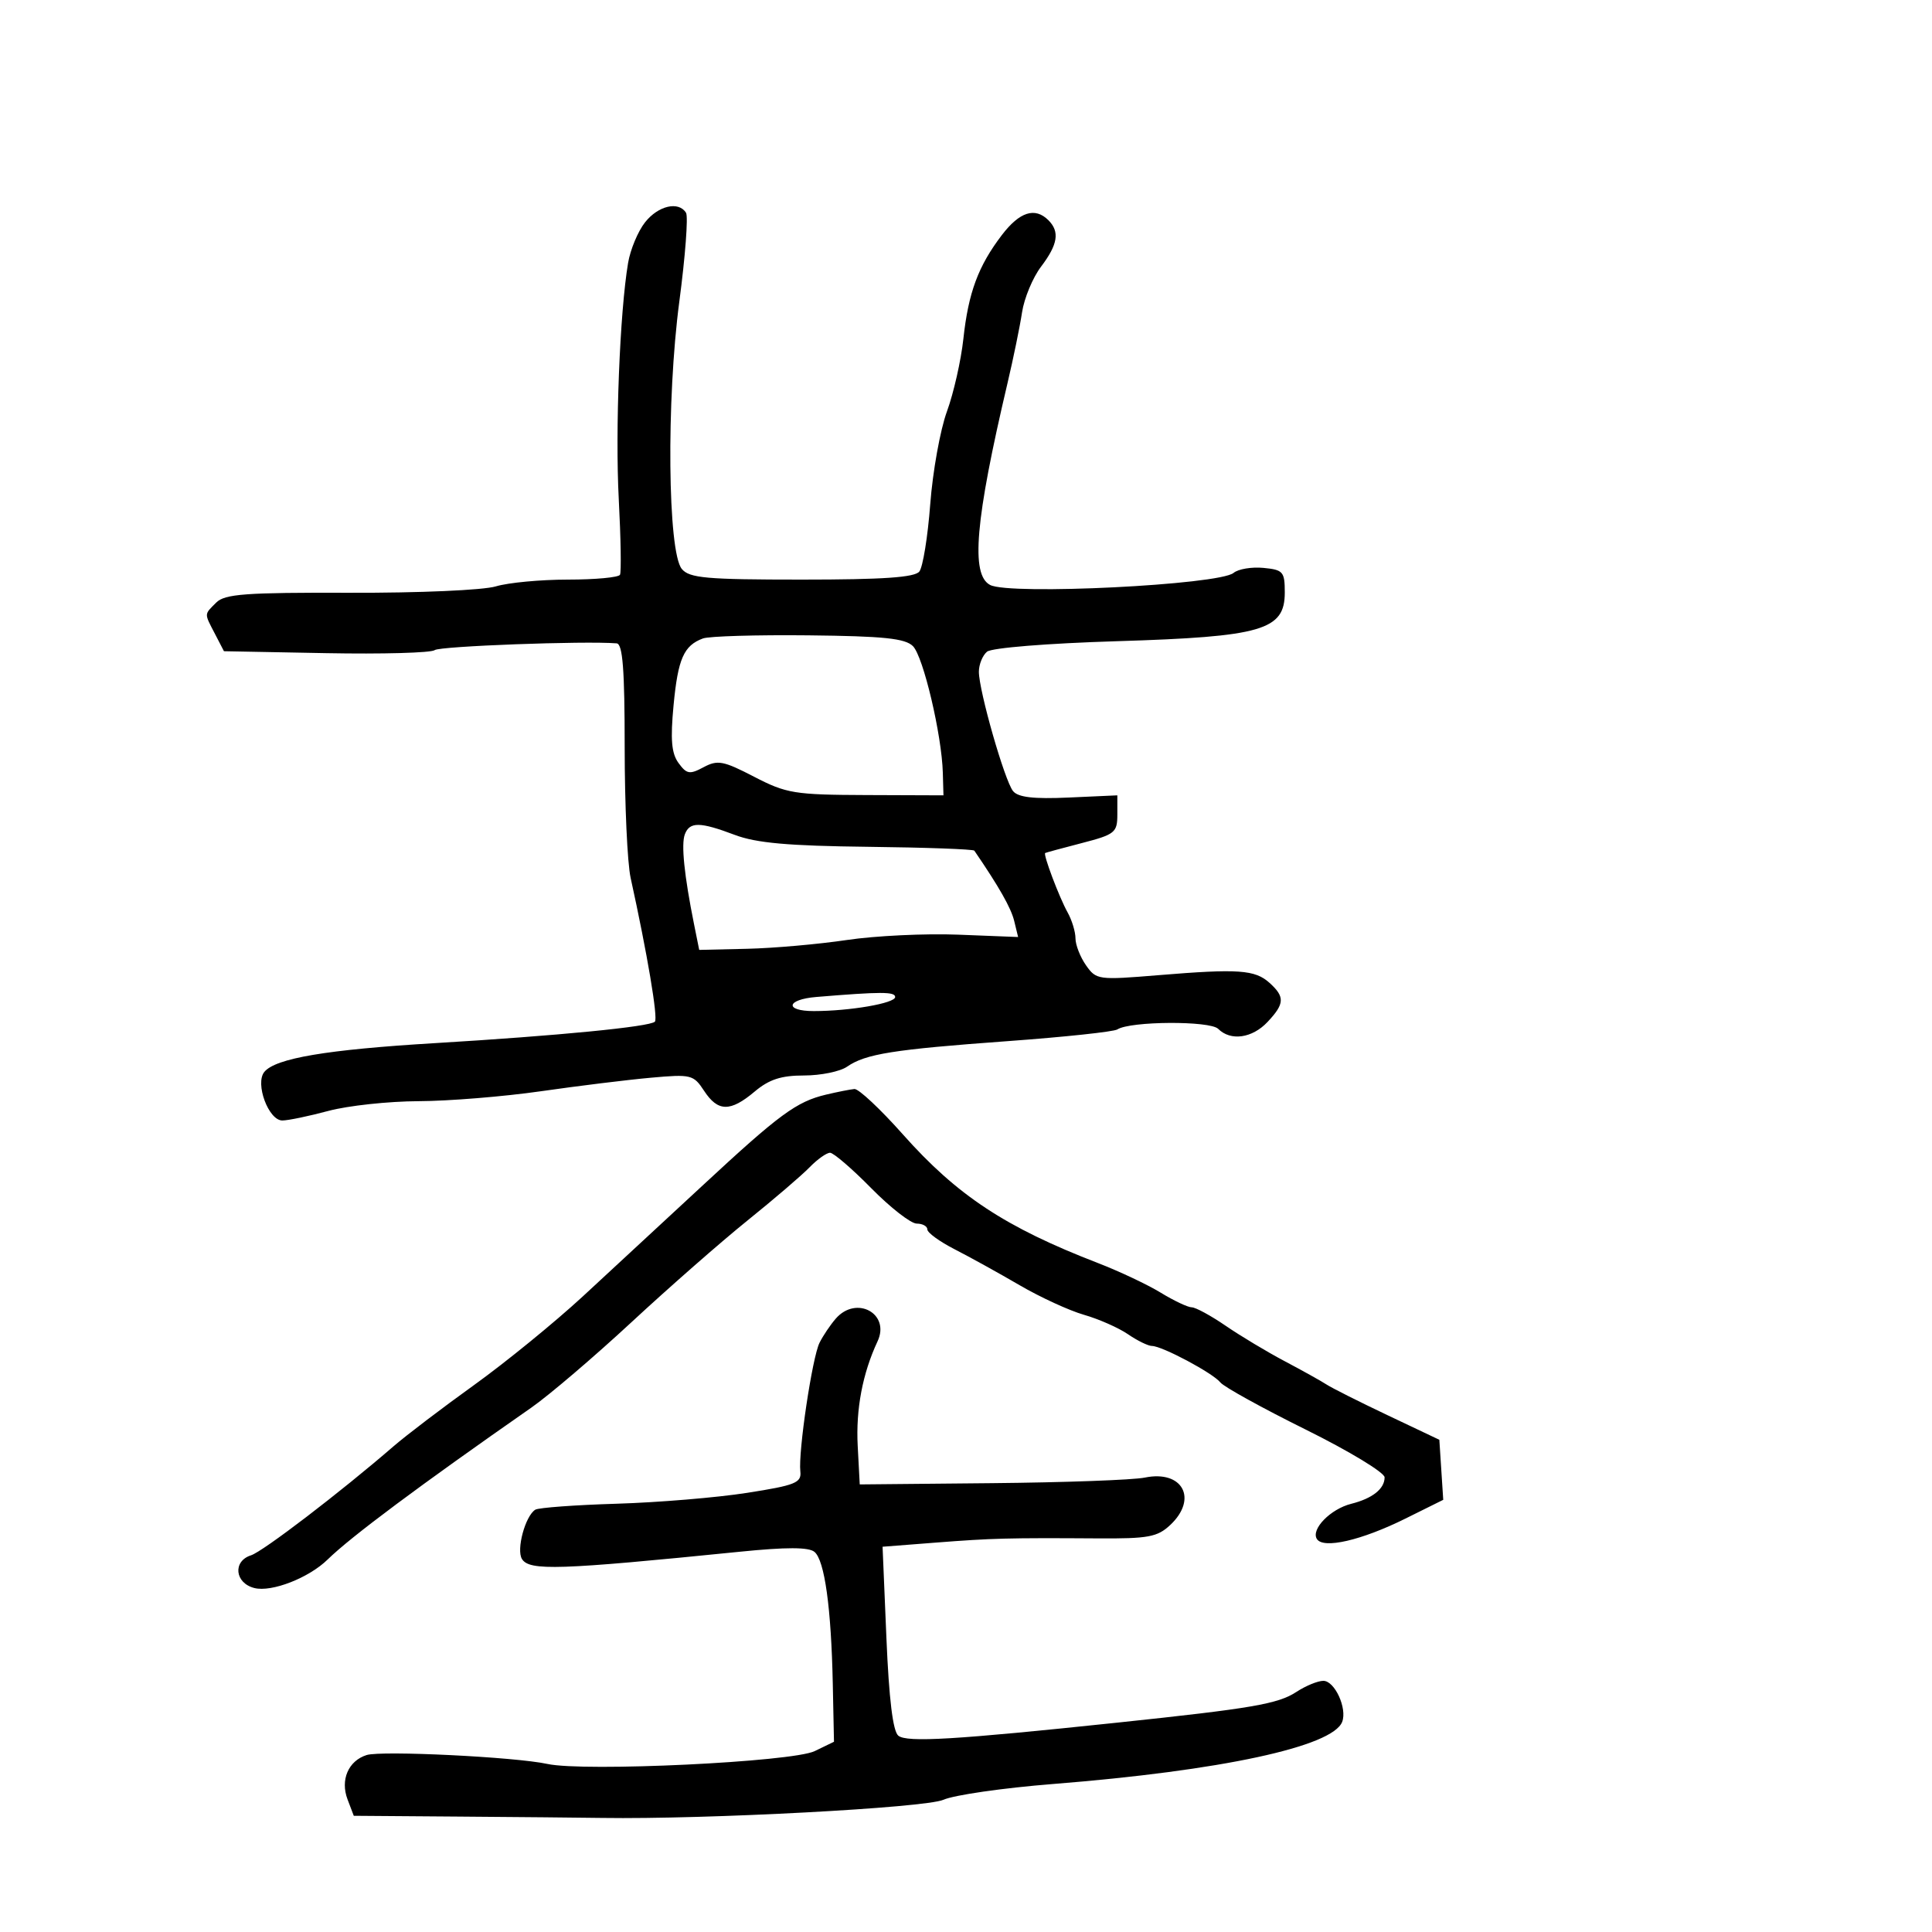 <svg xmlns="http://www.w3.org/2000/svg" width="300" height="300" viewBox="0 0 300 300" version="1.1">
	<path d="M 100.156 34.529 C 99.061 35.921, 97.880 38.752, 97.530 40.821 C 96.242 48.445, 95.516 66.810, 96.081 77.500 C 96.400 83.550, 96.486 88.838, 96.272 89.250 C 96.057 89.662, 92.418 90, 88.184 90 C 83.951 90, 78.915 90.474, 76.993 91.053 C 75.037 91.642, 65.063 92.079, 54.329 92.045 C 38.141 91.994, 34.912 92.231, 33.579 93.564 C 31.674 95.469, 31.685 95.165, 33.388 98.446 L 34.775 101.121 50.638 101.421 C 59.362 101.586, 66.950 101.375, 67.500 100.951 C 68.302 100.333, 90.765 99.497, 95.750 99.899 C 96.694 99.975, 97 103.932, 97 116.057 C 97 124.889, 97.415 134.001, 97.922 136.307 C 100.507 148.059, 102.206 158.128, 101.690 158.644 C 100.894 159.439, 86.639 160.830, 67.500 161.980 C 50.725 162.988, 42.806 164.323, 41.050 166.440 C 39.563 168.231, 41.703 174.004, 43.848 173.988 C 44.757 173.982, 47.975 173.312, 51 172.500 C 54.025 171.688, 60.325 171.009, 65 170.990 C 69.675 170.972, 78.225 170.277, 84 169.447 C 89.775 168.617, 97.450 167.673, 101.056 167.349 C 107.322 166.785, 107.688 166.875, 109.329 169.380 C 111.476 172.656, 113.397 172.686, 117.182 169.500 C 119.429 167.609, 121.299 167, 124.854 167 C 127.440 167, 130.443 166.387, 131.527 165.637 C 134.414 163.643, 138.688 162.963, 156.500 161.666 C 165.300 161.025, 172.950 160.208, 173.500 159.850 C 175.496 158.554, 187.882 158.482, 189.159 159.759 C 191.093 161.693, 194.440 161.225, 196.826 158.686 C 199.483 155.857, 199.538 154.797, 197.139 152.626 C 194.878 150.580, 192.304 150.401, 179.883 151.425 C 170.517 152.197, 170.223 152.157, 168.633 149.886 C 167.735 148.604, 167 146.726, 167 145.712 C 167 144.698, 166.451 142.886, 165.780 141.684 C 164.482 139.361, 161.951 132.659, 162.295 132.455 C 162.408 132.388, 164.975 131.692, 168 130.908 C 173.123 129.580, 173.500 129.277, 173.500 126.491 L 173.500 123.500 165.949 123.842 C 160.500 124.089, 158.094 123.810, 157.307 122.842 C 156.006 121.242, 152 107.251, 152 104.309 C 152 103.174, 152.569 101.773, 153.264 101.195 C 153.989 100.594, 162.615 99.898, 173.454 99.565 C 195.994 98.873, 199.500 97.855, 199.500 92 C 199.500 88.768, 199.246 88.476, 196.185 88.182 C 194.361 88.007, 192.276 88.356, 191.550 88.959 C 189.300 90.826, 156.843 92.438, 153.750 90.836 C 150.699 89.256, 151.428 80.787, 156.445 59.500 C 157.353 55.650, 158.369 50.700, 158.703 48.500 C 159.037 46.300, 160.366 43.108, 161.655 41.406 C 164.270 37.955, 164.583 35.983, 162.800 34.200 C 160.721 32.121, 158.327 32.882, 155.567 36.500 C 151.899 41.310, 150.368 45.437, 149.593 52.605 C 149.230 55.963, 148.081 61.043, 147.039 63.894 C 145.997 66.745, 144.830 73.223, 144.447 78.289 C 144.064 83.355, 143.301 88.063, 142.753 88.750 C 142.024 89.663, 137.105 90, 124.500 90 C 109.676 90, 107.051 89.767, 105.872 88.348 C 103.678 85.706, 103.457 62.143, 105.483 46.842 C 106.412 39.827, 106.882 33.618, 106.527 33.044 C 105.382 31.190, 102.198 31.933, 100.156 34.529 M 109.155 99.138 C 106.178 100.240, 105.276 102.288, 104.591 109.509 C 104.085 114.850, 104.268 116.984, 105.363 118.481 C 106.629 120.214, 107.089 120.291, 109.253 119.132 C 111.432 117.966, 112.316 118.133, 117.104 120.616 C 122.115 123.213, 123.357 123.416, 134.500 123.456 L 146.500 123.500 146.402 120 C 146.238 114.100, 143.368 101.939, 141.760 100.332 C 140.554 99.125, 137.210 98.779, 125.560 98.656 C 117.486 98.570, 110.104 98.787, 109.155 99.138 M 106.344 129.546 C 105.752 131.089, 106.246 135.929, 107.768 143.500 L 108.573 147.500 116.036 147.327 C 120.141 147.232, 127.100 146.617, 131.500 145.962 C 135.900 145.306, 143.683 144.934, 148.796 145.135 L 158.092 145.500 157.483 143 C 156.989 140.974, 155.139 137.713, 151.293 132.089 C 151.138 131.863, 143.697 131.594, 134.756 131.491 C 122.434 131.350, 117.441 130.904, 114.124 129.652 C 108.686 127.599, 107.099 127.577, 106.344 129.546 M 126.750 154.810 C 122.092 155.196, 121.771 157, 126.360 157 C 131.960 157, 139 155.785, 139 154.818 C 139 153.978, 136.825 153.976, 126.750 154.810 M 128.275 169.971 C 123.673 171.064, 121.048 172.996, 109.108 184.077 C 103.274 189.493, 94.900 197.244, 90.500 201.303 C 86.100 205.362, 78.487 211.567, 73.582 215.091 C 68.677 218.616, 63.052 222.896, 61.082 224.602 C 52.901 231.685, 40.827 240.920, 38.981 241.506 C 36.105 242.419, 36.458 245.826, 39.508 246.591 C 42.189 247.264, 47.959 245.015, 50.875 242.161 C 54.481 238.631, 65.185 230.650, 82.500 218.580 C 85.250 216.663, 92.257 210.686, 98.071 205.297 C 103.885 199.909, 111.985 192.807, 116.071 189.517 C 120.157 186.226, 124.491 182.513, 125.702 181.267 C 126.913 180.020, 128.347 179, 128.888 179 C 129.429 179, 132.307 181.475, 135.284 184.500 C 138.261 187.525, 141.440 190, 142.349 190 C 143.257 190, 144 190.410, 144 190.911 C 144 191.412, 145.912 192.799, 148.250 193.995 C 150.588 195.190, 155.121 197.697, 158.325 199.566 C 161.529 201.436, 166.029 203.504, 168.325 204.164 C 170.621 204.823, 173.694 206.181, 175.154 207.181 C 176.614 208.182, 178.288 209, 178.874 209 C 180.440 209, 188.338 213.210, 189.500 214.665 C 190.050 215.353, 196.012 218.646, 202.750 221.983 C 209.488 225.319, 215 228.658, 215 229.402 C 215 231.185, 213.109 232.683, 209.818 233.510 C 206.606 234.316, 203.541 237.449, 204.480 238.968 C 205.466 240.563, 211.394 239.199, 218.248 235.798 L 224.105 232.892 223.803 228.231 L 223.500 223.569 215.500 219.772 C 211.100 217.684, 206.825 215.535, 206 214.997 C 205.175 214.458, 202.250 212.828, 199.500 211.374 C 196.750 209.921, 192.619 207.441, 190.320 205.865 C 188.021 204.289, 185.649 203, 185.050 203 C 184.451 203, 182.282 201.975, 180.230 200.723 C 178.179 199.470, 173.800 197.403, 170.500 196.129 C 156.105 190.571, 148.628 185.638, 140.174 176.121 C 136.695 172.205, 133.320 169.046, 132.674 169.102 C 132.028 169.159, 130.049 169.550, 128.275 169.971 M 129.783 204.750 C 128.944 205.713, 127.807 207.400, 127.257 208.500 C 126.124 210.764, 123.933 225.456, 124.276 228.490 C 124.474 230.249, 123.516 230.634, 116 231.810 C 111.325 232.542, 102.223 233.301, 95.774 233.497 C 89.324 233.692, 83.631 234.110, 83.122 234.424 C 81.566 235.386, 80.148 240.621, 81.048 242.078 C 82.201 243.943, 86.731 243.792, 114.845 240.956 C 122.121 240.222, 125.569 240.228, 126.469 240.975 C 128.048 242.285, 129.072 249.666, 129.315 261.481 L 129.500 270.461 126.500 271.913 C 123.018 273.599, 90.715 275.148, 85 273.904 C 80.012 272.818, 59.218 271.796, 56.924 272.524 C 54.087 273.424, 52.816 276.386, 53.967 279.413 L 54.934 281.956 71.217 282.078 C 80.173 282.144, 90.200 282.239, 93.500 282.288 C 109.684 282.528, 143.691 280.718, 146.500 279.467 C 148.150 278.732, 155.800 277.630, 163.500 277.020 C 189.605 274.949, 206.932 271.224, 208.413 267.366 C 209.217 265.270, 207.257 261, 205.490 261 C 204.632 261, 202.753 261.771, 201.314 262.714 C 198.447 264.593, 194.441 265.280, 173.500 267.490 C 148.300 270.150, 140.821 270.596, 139.493 269.518 C 138.650 268.834, 138.042 263.856, 137.642 254.338 L 137.045 240.176 145.273 239.537 C 154.079 238.853, 156.542 238.789, 170.468 238.880 C 178.307 238.932, 179.723 238.669, 181.718 236.795 C 186.053 232.723, 183.635 228.232, 177.759 229.440 C 175.967 229.809, 165.275 230.198, 154 230.305 L 133.500 230.500 133.183 224.500 C 132.883 218.822, 133.942 213.248, 136.265 208.284 C 138.277 203.983, 132.975 201.091, 129.783 204.750" stroke="none" fill="black" fill-rule="evenodd"/>
</svg>